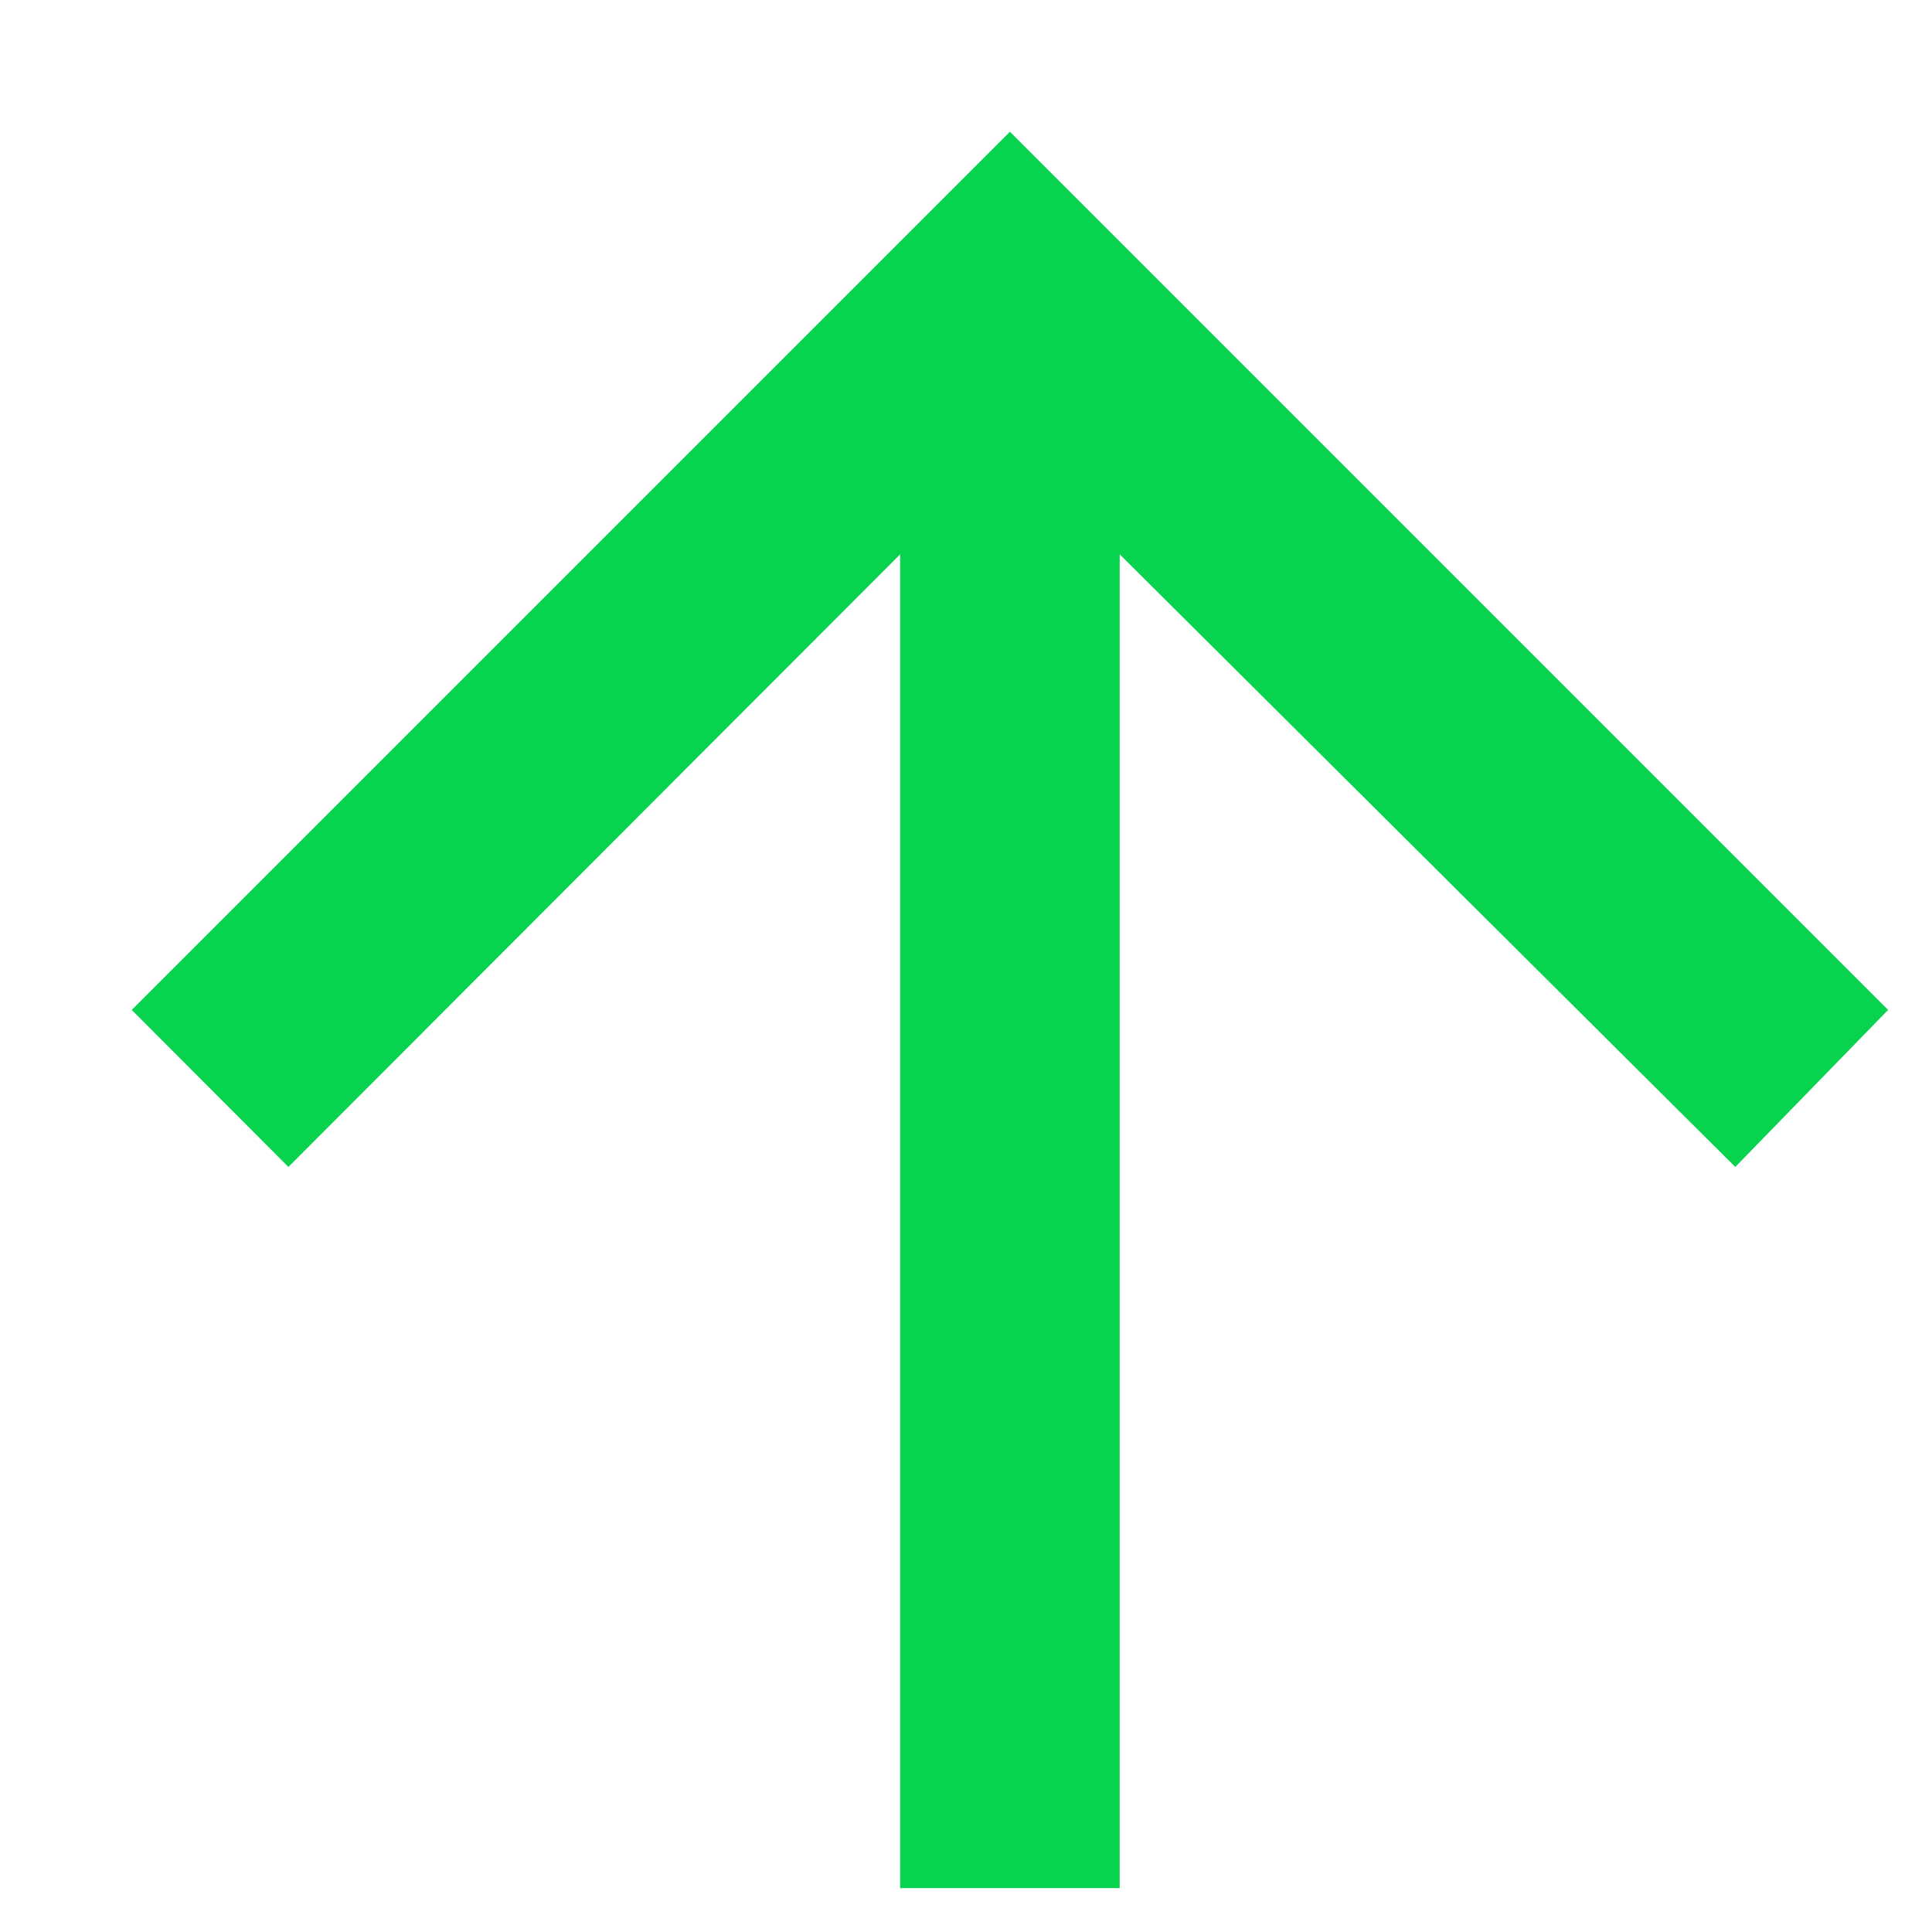 <svg width="11" height="11" viewBox="0 0 11 11" fill="none" xmlns="http://www.w3.org/2000/svg">
<path fill-rule="evenodd" clip-rule="evenodd" d="M5.125 10.75L5.125 3.156L1.642 6.644L0.75 5.75L5.75 0.75L10.75 5.75L9.88 6.644L6.375 3.156L6.375 10.75H5.125Z" fill="#07D34E"/>
</svg>
